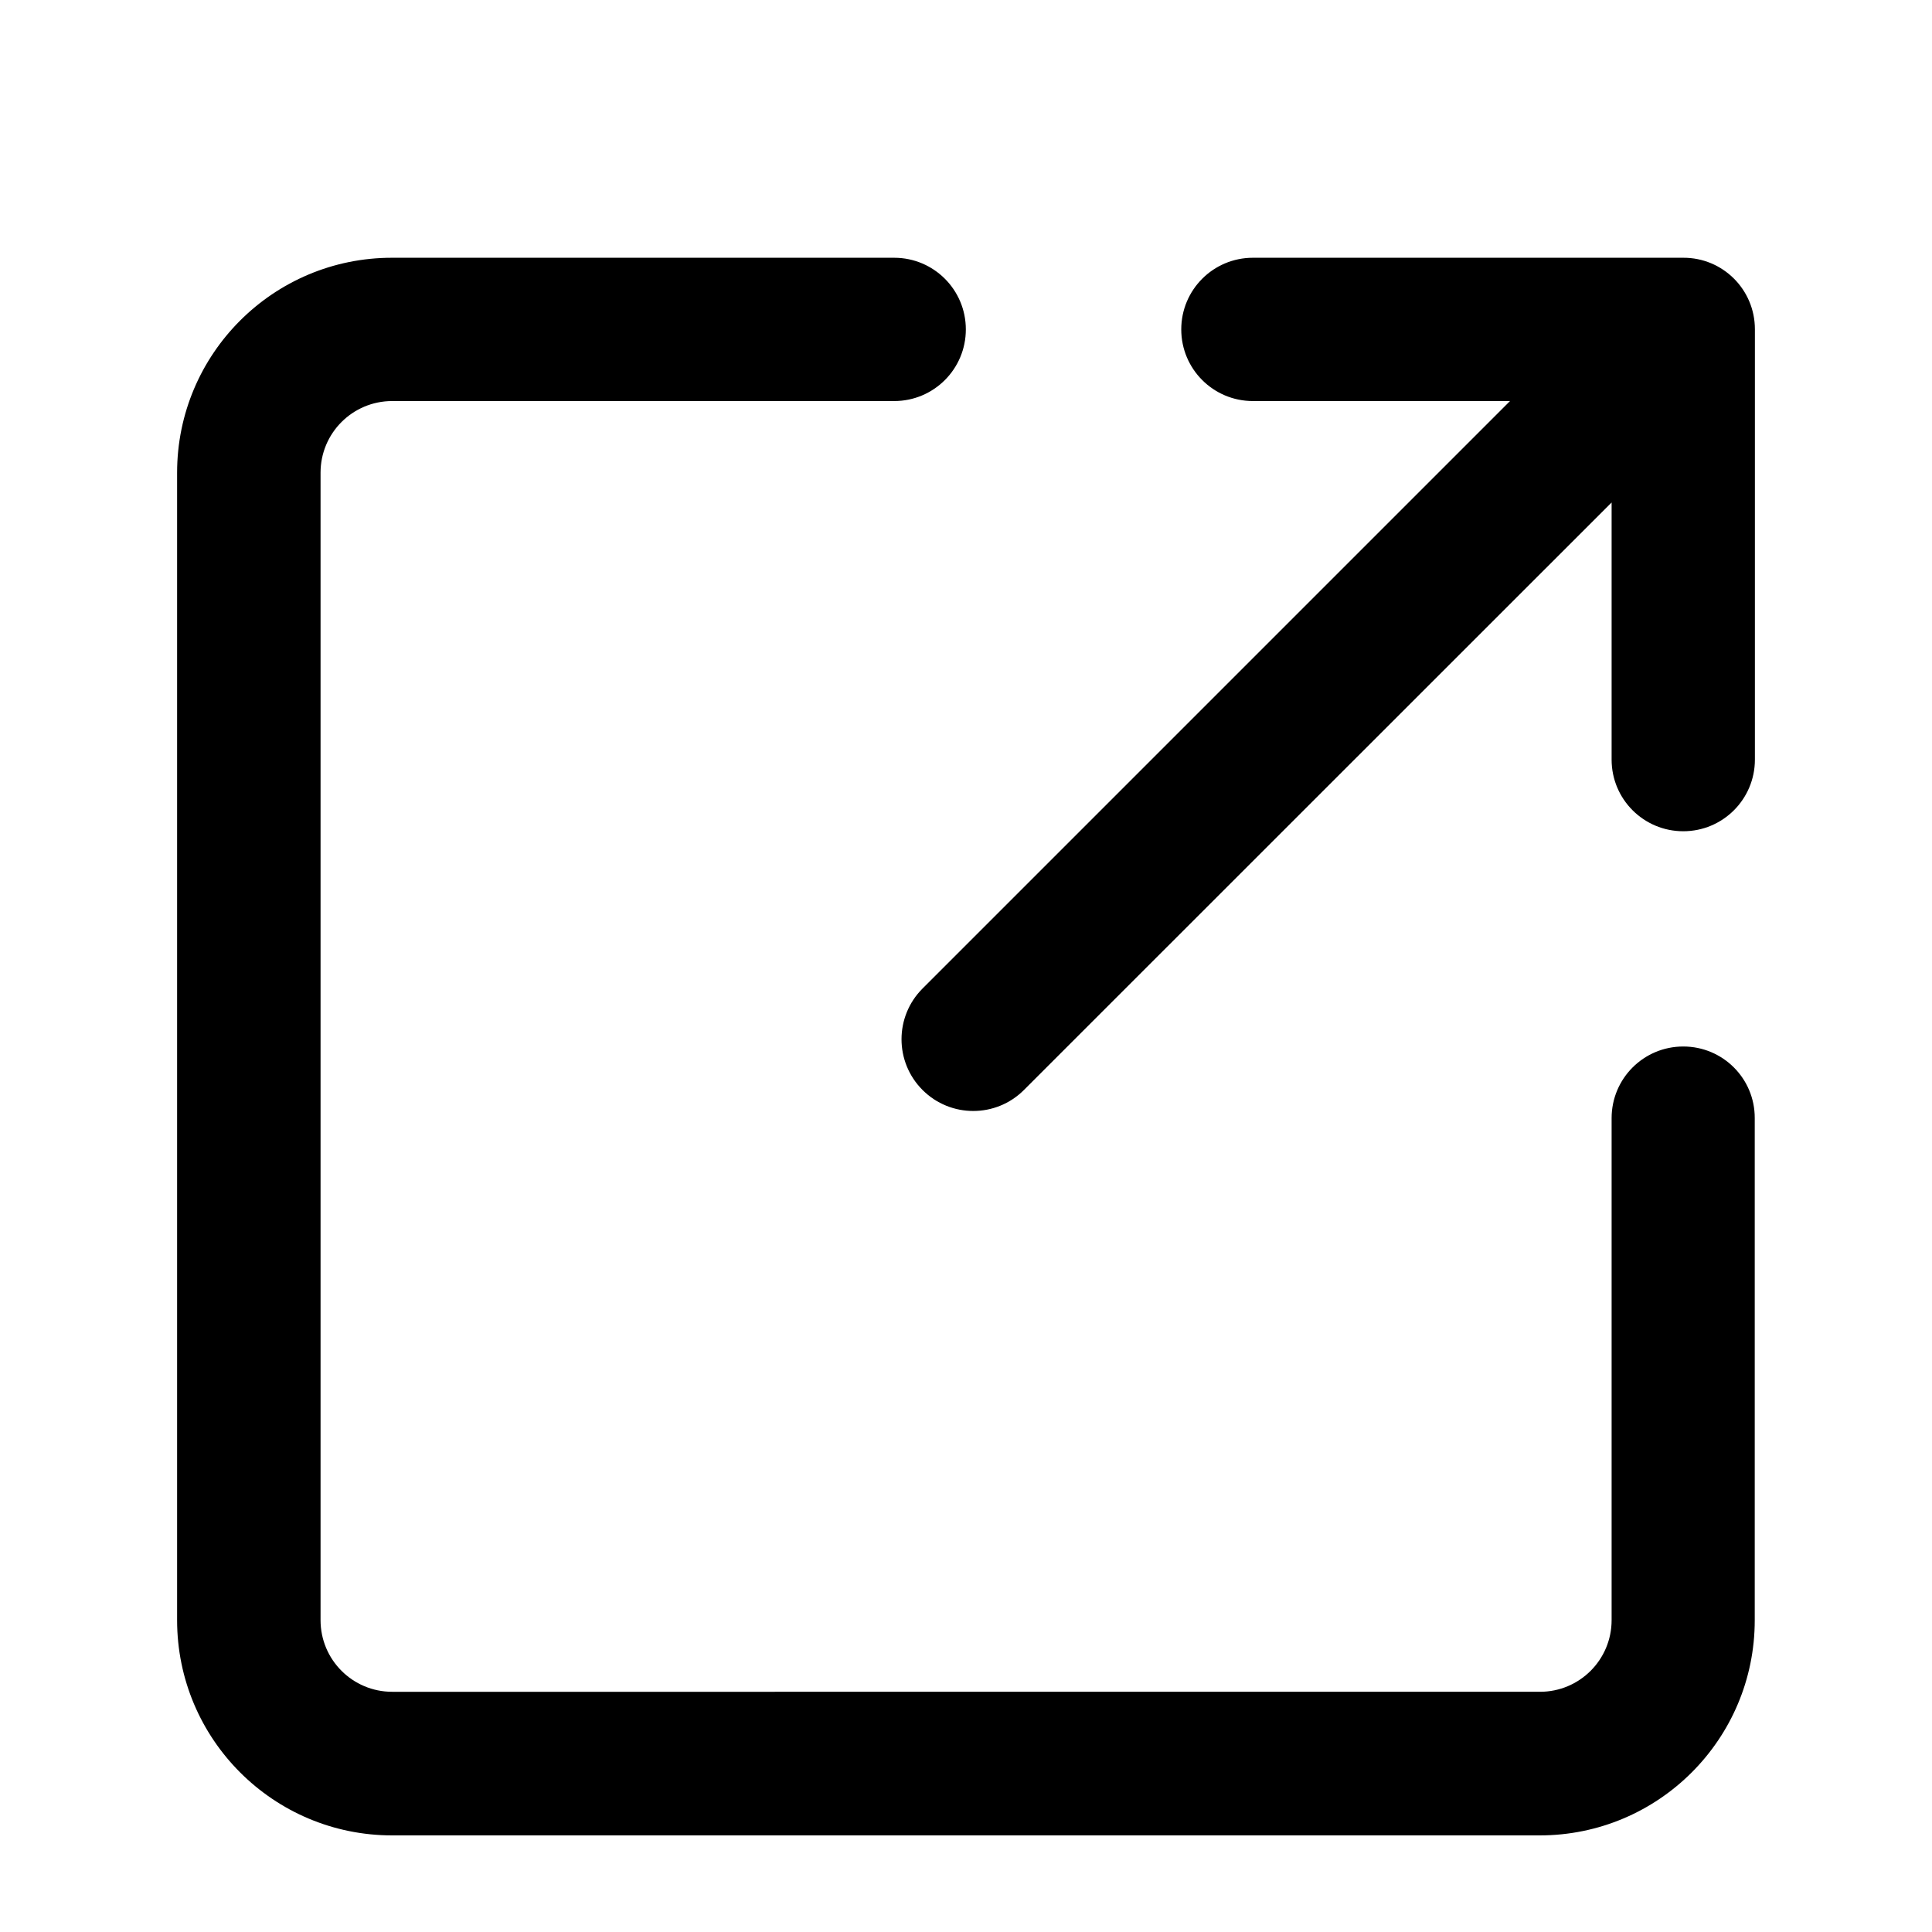 <?xml version="1.0" encoding="utf-8"?>
<!-- Svg Vector Icons : http://www.onlinewebfonts.com/icon -->
<!DOCTYPE svg PUBLIC "-//W3C//DTD SVG 1.1//EN" "http://www.w3.org/Graphics/SVG/1.1/DTD/svg11.dtd">
<svg version="1.1" xmlns="http://www.w3.org/2000/svg" xmlns:xlink="http://www.w3.org/1999/xlink" x="0px" y="0px" viewBox="-100 -150 1200 1200" enable-background="new 0 0 1000 1000" xml:space="preserve">
<g><path d="M945.5,500c-24.6,0-44.5,19.9-44.5,44.5v311.8c0,24.6-19.9,44.5-44.5,44.5H143.6c-24.6,0-44.5-19.9-44.5-44.5V143.6c0-24.6,19.9-44.5,44.5-44.5h311.8c24.6,0,44.5-19.9,44.5-44.5c0-24.6-19.9-44.5-44.5-44.5H143.6C69.8,10,10,69.8,10,143.6v712.7C10,930.2,69.8,990,143.6,990h712.7c73.8,0,133.6-59.8,133.6-133.6V544.5C990,519.9,970.1,500,945.5,500z M990,54.5v267.3c0,24.6-19.9,44.5-44.5,44.5c-24.6,0-44.5-19.9-44.5-44.5V162.1L536,527c-17.4,17.4-45.6,17.4-63,0c-17.4-17.4-17.4-45.6,0-63L837.9,99.1H678.2c-24.6,0-44.5-19.9-44.5-44.5c0-24.6,19.9-44.5,44.5-44.5h267.3C970.1,10,990,29.9,990,54.5z"/></g>
</svg>